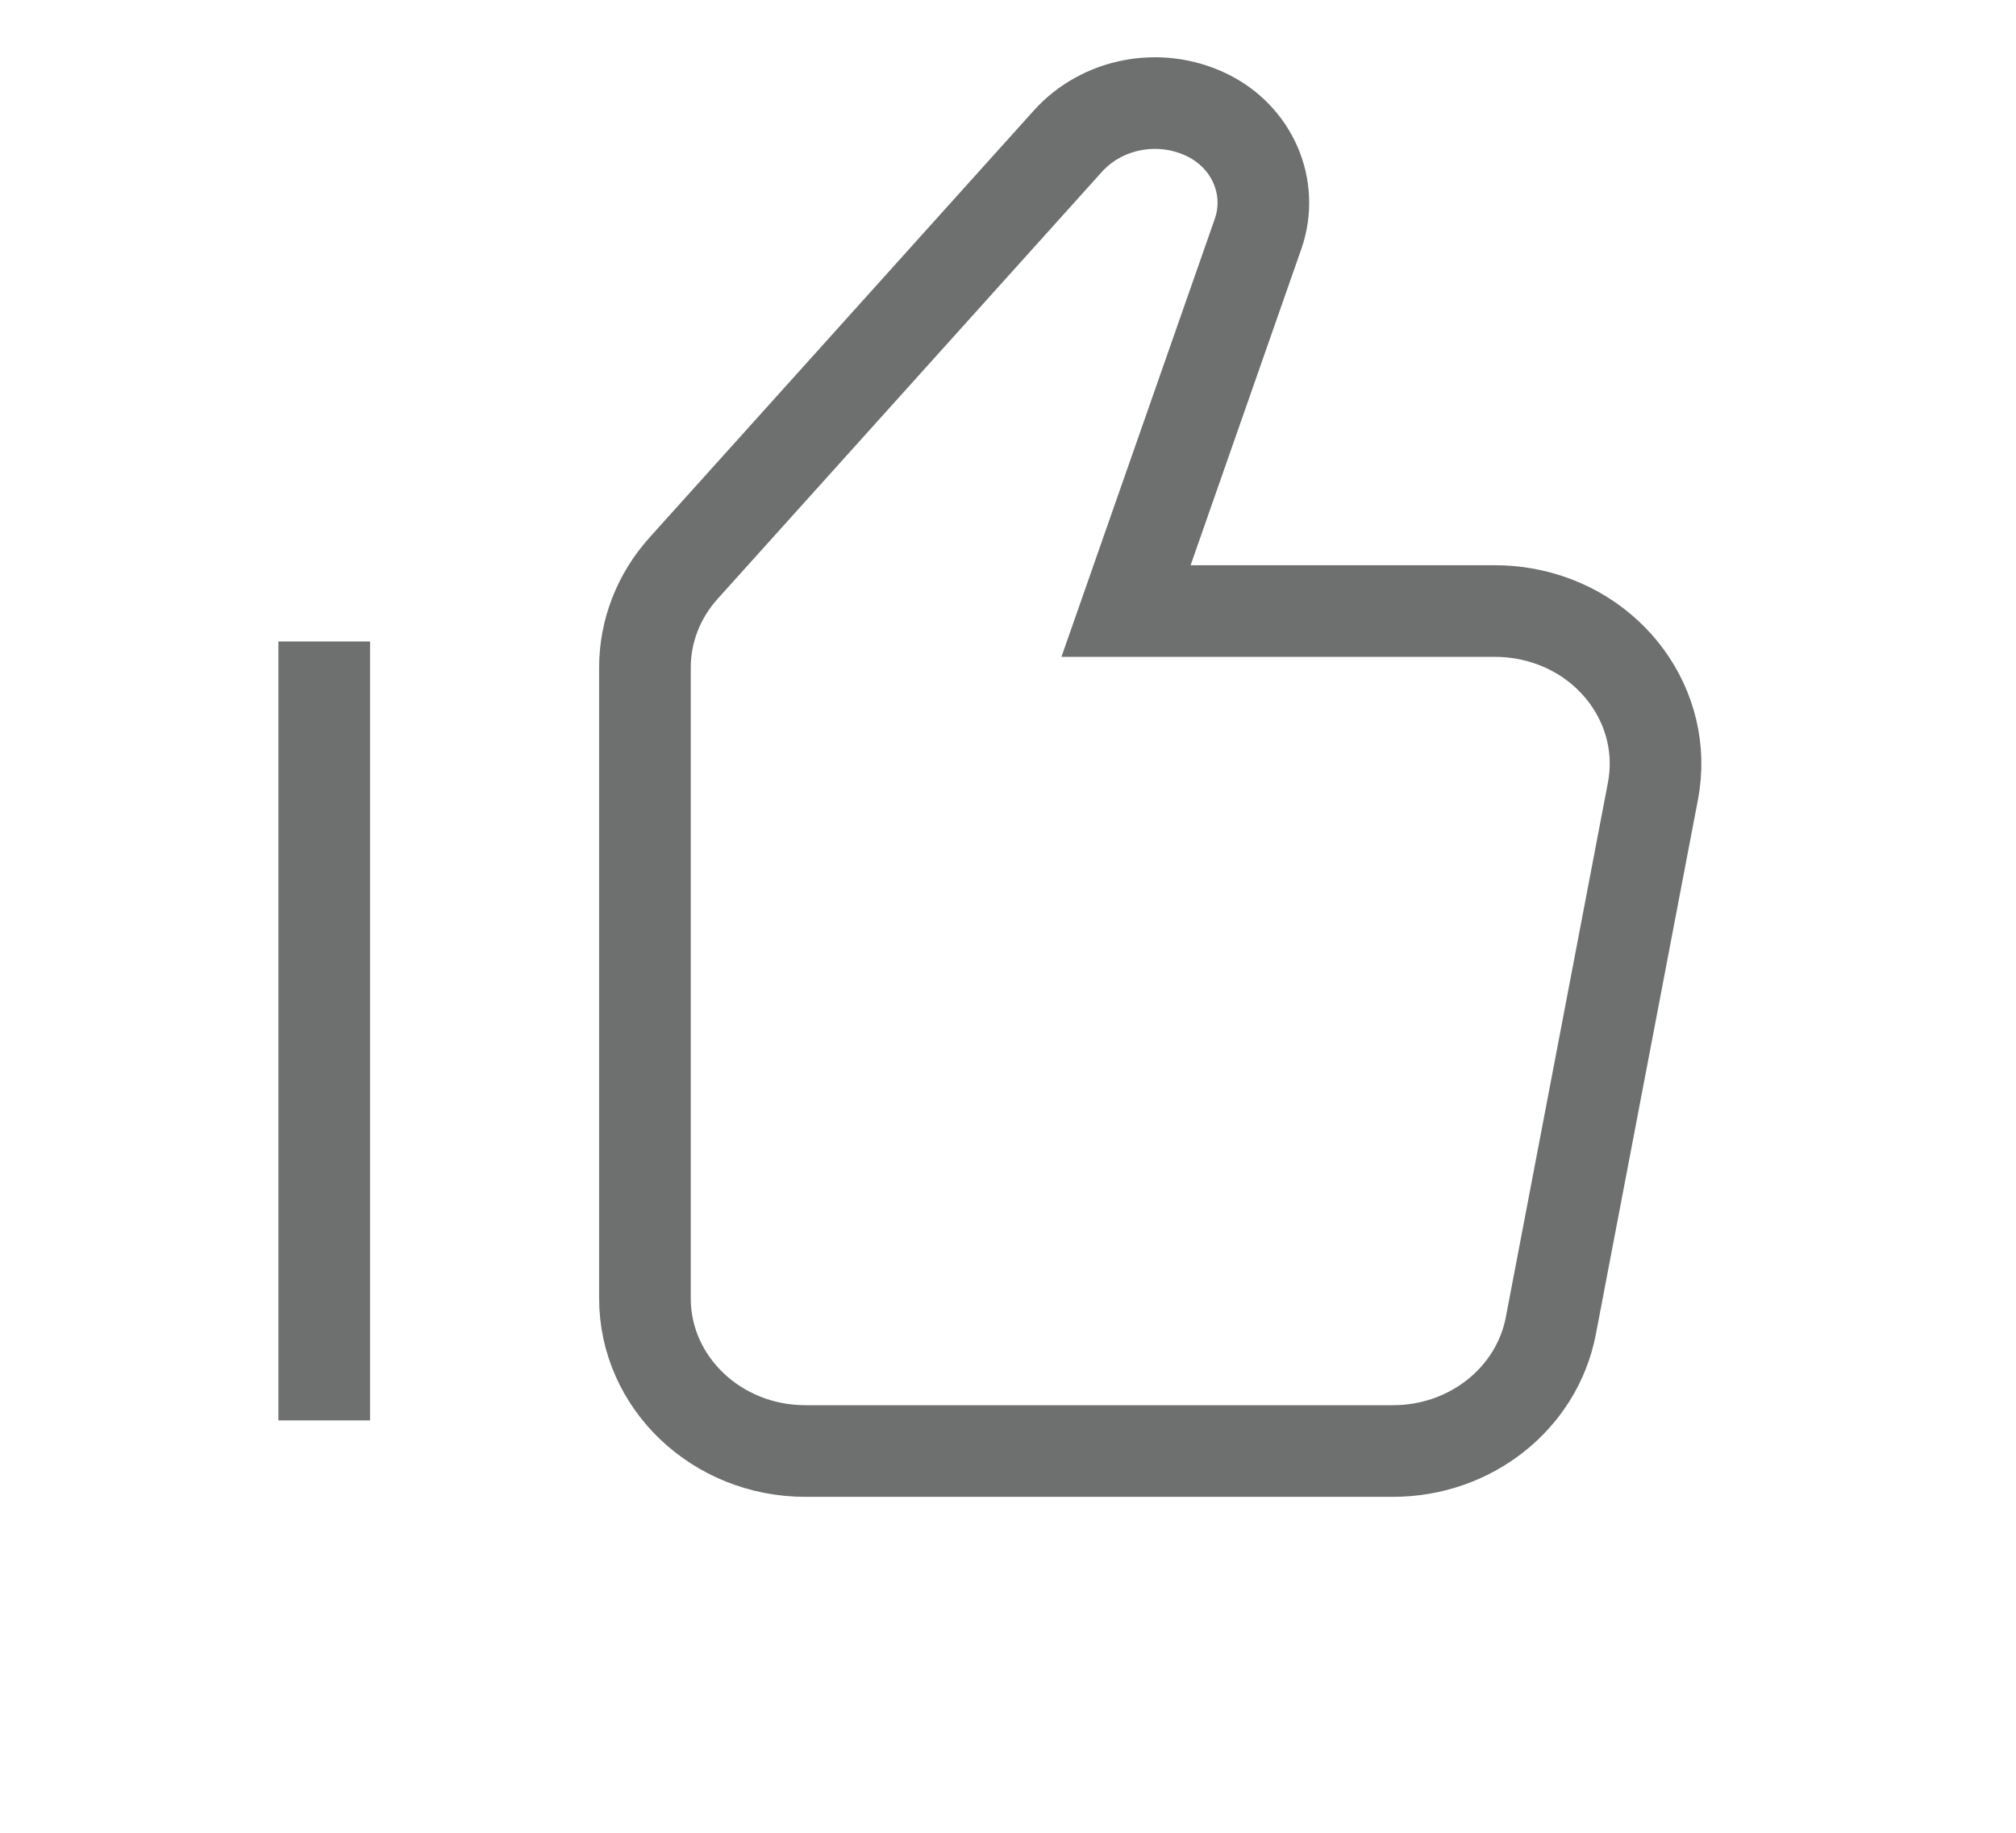 <svg width="22" height="20" viewBox="0 0 22 20" fill="none" xmlns="http://www.w3.org/2000/svg">
<path d="M7.038 7.284C7.038 6.886 7.188 6.502 7.46 6.2L11.652 1.542C12.026 1.126 12.649 1.006 13.163 1.251C13.665 1.49 13.906 2.044 13.729 2.552L12.288 6.668H16.316C16.421 6.668 16.526 6.677 16.629 6.695C17.58 6.859 18.211 7.727 18.038 8.633L16.924 14.466C16.773 15.258 16.049 15.834 15.203 15.834H8.788C7.822 15.834 7.038 15.088 7.038 14.168V7.284Z" stroke="#0E0F0F" stroke-opacity="0.6" stroke-linecap="square"/>
<path d="M3.538 15V7.5" stroke="#0E0F0F" stroke-opacity="0.6" stroke-linecap="square"/>
</svg>
